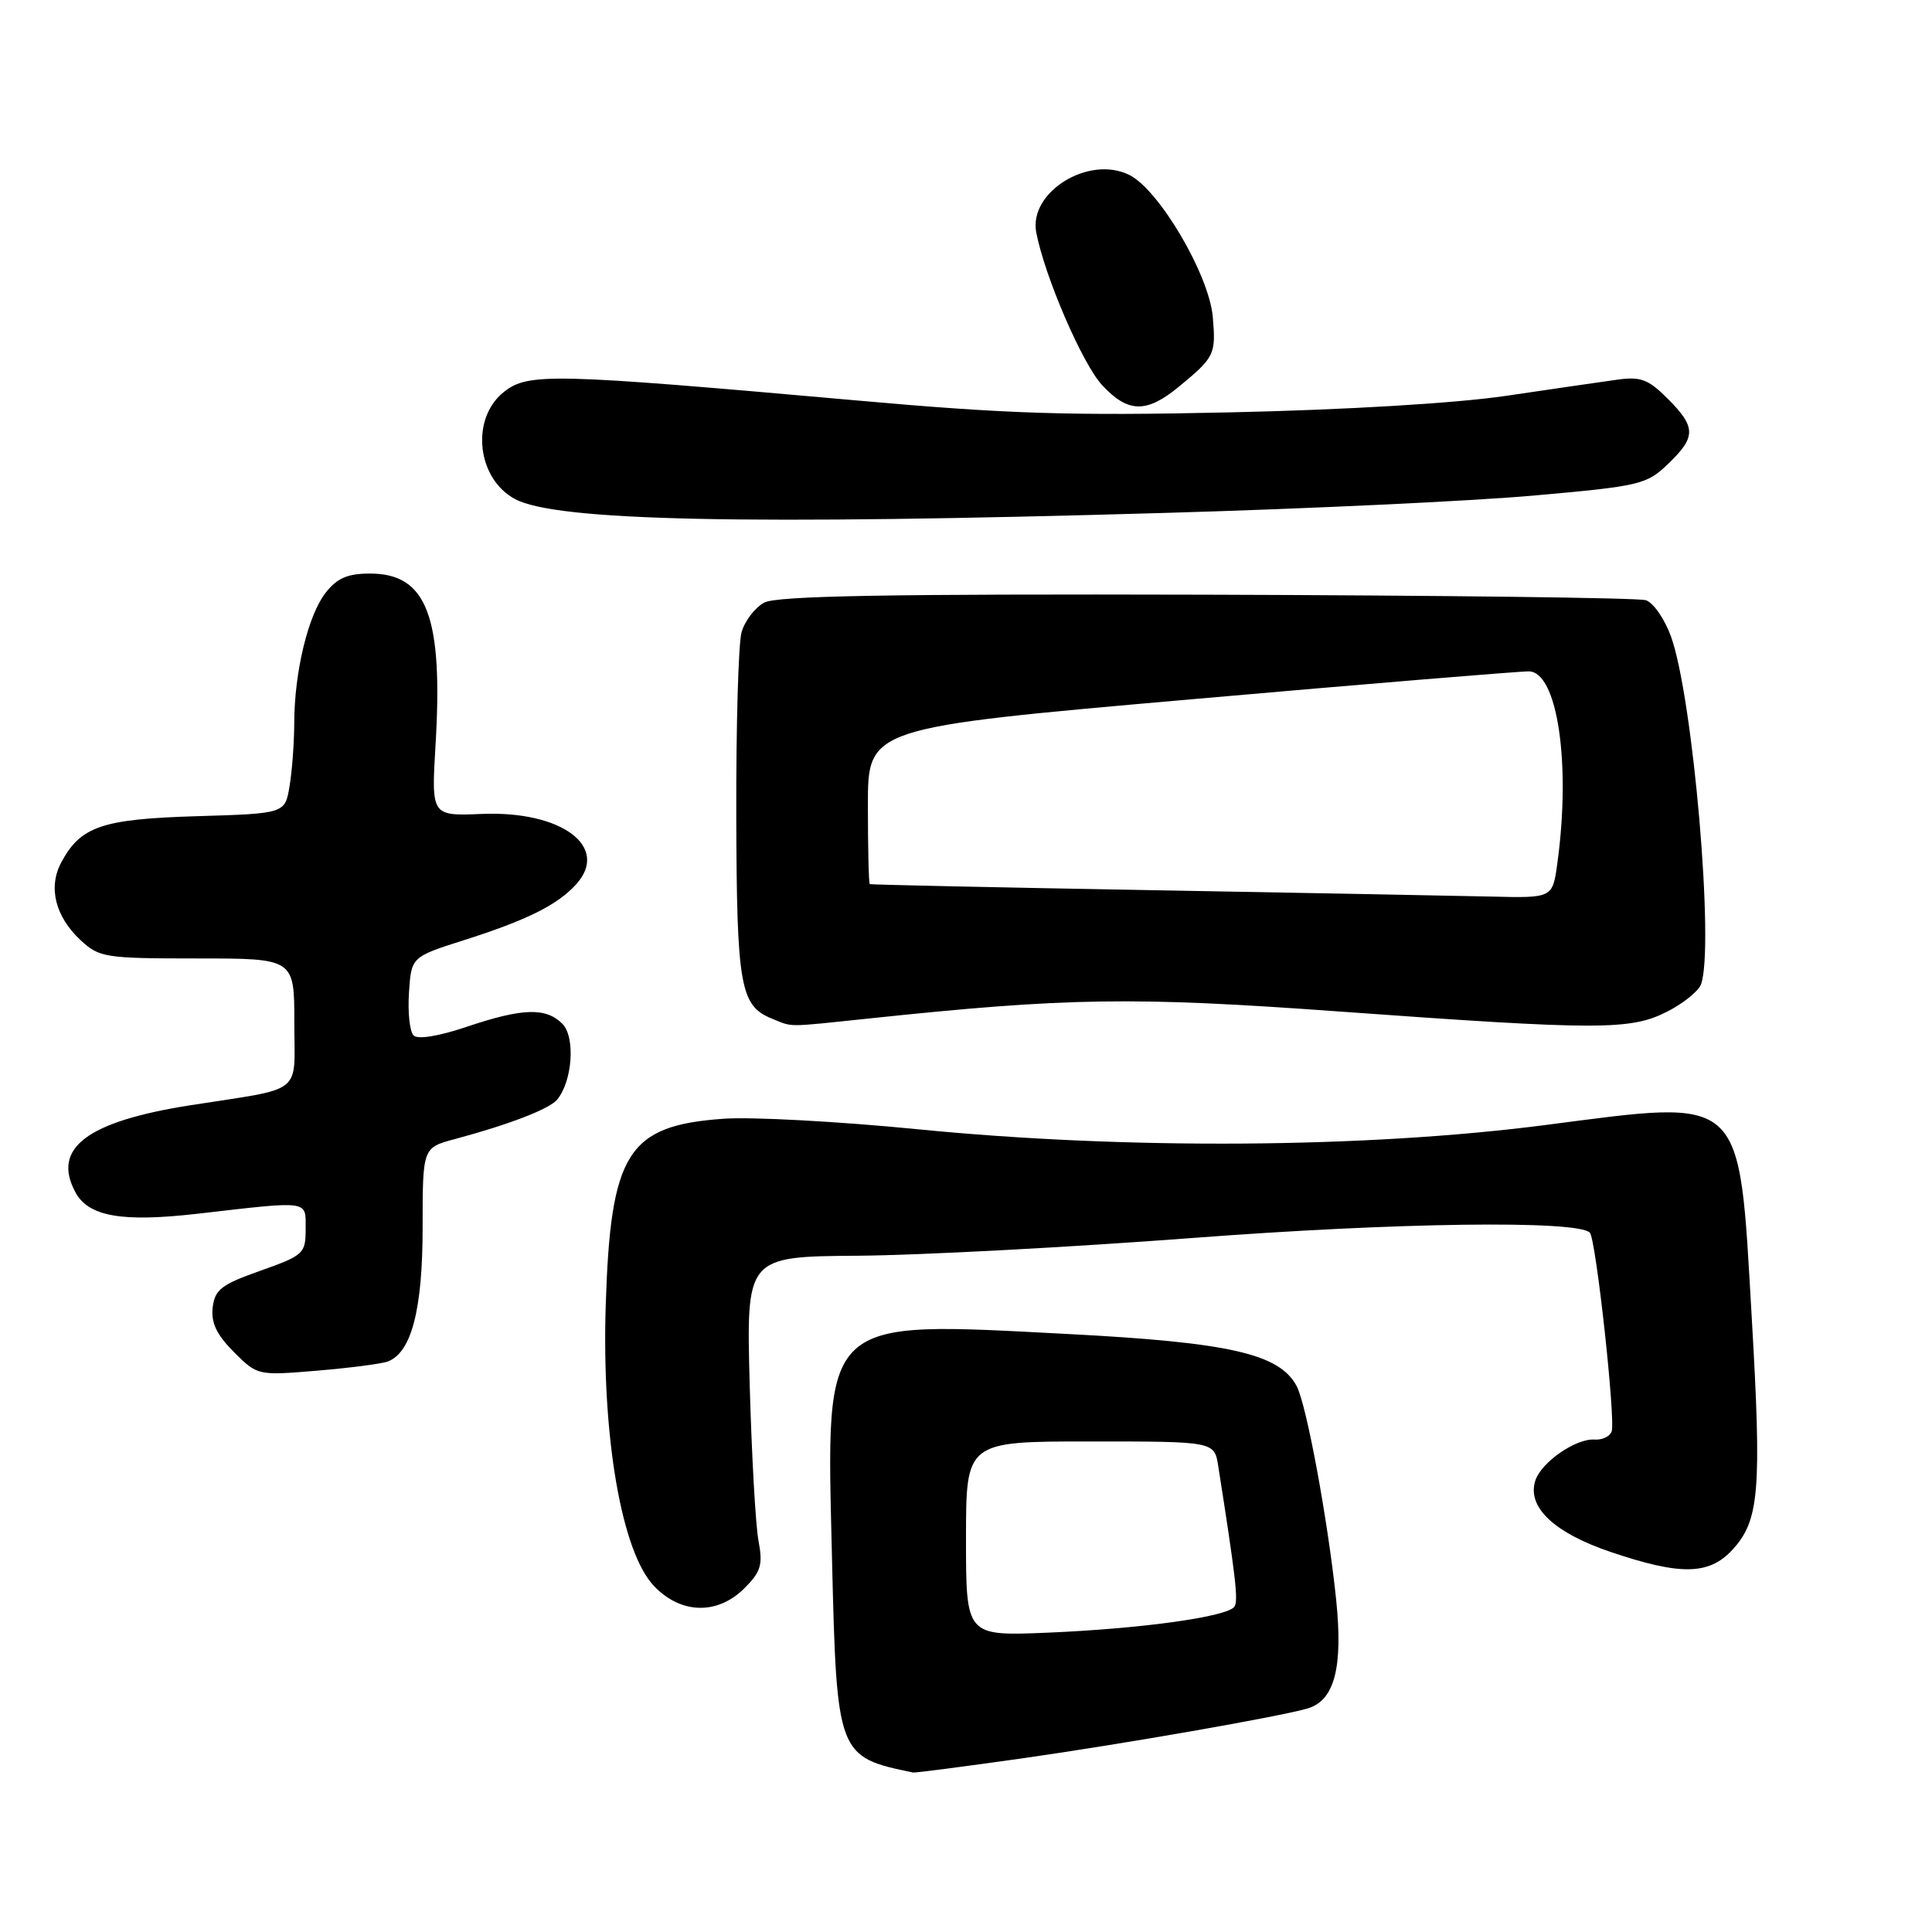 <?xml version="1.0" encoding="UTF-8" standalone="no"?>
<!DOCTYPE svg PUBLIC "-//W3C//DTD SVG 1.1//EN" "http://www.w3.org/Graphics/SVG/1.1/DTD/svg11.dtd" >
<svg xmlns="http://www.w3.org/2000/svg" xmlns:xlink="http://www.w3.org/1999/xlink" version="1.1" viewBox="0 0 256 256">
 <g >
 <path fill="currentColor"
d=" M 135.39 233.00 C 148.82 231.09 169.64 227.45 173.26 226.38 C 176.84 225.32 177.98 220.95 177.04 211.89 C 175.95 201.43 173.12 186.11 171.81 183.66 C 169.54 179.39 162.93 177.88 141.65 176.77 C 108.57 175.05 109.48 174.21 110.24 206.32 C 110.87 232.61 110.94 232.80 121.00 234.87 C 121.28 234.92 127.75 234.08 135.39 233.00 Z  M 98.65 210.44 C 100.83 208.26 101.10 207.34 100.51 204.19 C 100.12 202.16 99.60 192.85 99.34 183.50 C 98.88 166.50 98.88 166.50 113.69 166.39 C 121.84 166.33 141.78 165.27 158.00 164.04 C 185.04 161.98 208.99 161.66 210.66 163.33 C 211.47 164.13 214.10 188.19 213.55 189.69 C 213.30 190.35 212.30 190.82 211.30 190.75 C 208.81 190.57 204.21 193.76 203.43 196.21 C 202.32 199.72 205.95 203.13 213.50 205.67 C 222.68 208.77 226.45 208.70 229.53 205.38 C 233.13 201.49 233.45 197.59 232.11 174.50 C 230.38 144.71 231.36 145.63 204.78 149.07 C 180.97 152.15 149.22 152.36 121.58 149.63 C 111.17 148.60 99.60 147.97 95.86 148.24 C 83.15 149.15 80.90 152.72 80.26 173.00 C 79.72 190.34 82.36 205.68 86.67 210.17 C 90.24 213.90 95.08 214.01 98.65 210.44 Z  M 51.40 180.40 C 54.53 179.20 56.00 173.51 56.00 162.64 C 56.00 152.08 56.00 152.08 60.25 150.94 C 67.48 149.00 72.80 146.95 73.83 145.70 C 75.86 143.24 76.26 137.40 74.51 135.65 C 72.33 133.47 69.22 133.57 61.83 136.06 C 58.11 137.31 55.36 137.76 54.80 137.20 C 54.29 136.69 54.02 134.15 54.19 131.54 C 54.50 126.80 54.50 126.80 61.50 124.57 C 69.85 121.91 73.86 119.91 76.34 117.18 C 80.84 112.21 74.44 107.42 63.87 107.85 C 57.15 108.13 57.15 108.13 57.71 98.72 C 58.73 81.68 56.56 76.00 49.03 76.00 C 46.06 76.00 44.67 76.60 43.15 78.54 C 40.83 81.49 39.00 89.06 38.99 95.80 C 38.98 98.38 38.71 102.14 38.37 104.15 C 37.77 107.80 37.77 107.80 26.09 108.15 C 13.49 108.53 10.68 109.49 8.11 114.29 C 6.35 117.58 7.33 121.47 10.69 124.59 C 13.16 126.88 13.94 127.00 26.15 127.00 C 39.00 127.00 39.00 127.00 39.00 135.48 C 39.00 145.24 40.48 144.06 25.18 146.46 C 11.52 148.61 6.86 152.13 9.98 157.96 C 11.71 161.20 16.13 161.98 26.23 160.82 C 41.21 159.10 40.50 158.99 40.50 162.88 C 40.50 166.10 40.23 166.35 34.50 168.38 C 29.32 170.21 28.46 170.88 28.18 173.26 C 27.95 175.28 28.71 176.86 30.99 179.15 C 34.12 182.27 34.14 182.28 42.04 181.62 C 46.39 181.25 50.60 180.71 51.40 180.40 Z  M 115.00 134.97 C 141.53 132.17 150.08 132.04 177.61 134.04 C 211.93 136.52 216.06 136.52 220.92 134.04 C 223.03 132.97 225.03 131.35 225.38 130.46 C 227.21 125.70 224.33 92.32 221.40 84.30 C 220.56 81.99 219.06 79.84 218.08 79.53 C 217.09 79.21 190.91 78.89 159.89 78.80 C 117.56 78.69 102.94 78.95 101.26 79.85 C 100.03 80.52 98.68 82.28 98.26 83.78 C 97.84 85.28 97.53 96.17 97.56 108.00 C 97.62 130.73 98.07 133.28 102.32 134.99 C 105.11 136.12 104.02 136.12 115.00 134.97 Z  M 154.50 67.96 C 173.20 67.42 195.14 66.39 203.27 65.66 C 217.32 64.41 218.18 64.21 221.02 61.48 C 224.76 57.90 224.75 56.60 220.97 52.82 C 218.39 50.24 217.40 49.87 214.22 50.32 C 212.18 50.60 205.55 51.57 199.50 52.46 C 192.90 53.43 178.31 54.31 163.00 54.64 C 141.77 55.11 133.48 54.85 113.50 53.06 C 73.02 49.46 69.97 49.38 66.75 51.95 C 62.33 55.47 63.17 63.42 68.25 66.13 C 73.69 69.05 98.78 69.58 154.50 67.96 Z  M 156.17 51.27 C 160.95 47.34 161.13 46.97 160.70 42.00 C 160.22 36.40 153.56 25.08 149.60 23.16 C 144.22 20.54 136.28 25.47 137.31 30.81 C 138.43 36.65 143.45 48.28 146.06 51.06 C 149.47 54.72 151.91 54.77 156.17 51.27 Z  M 128.00 203.89 C 128.00 191.00 128.00 191.00 144.45 191.00 C 160.91 191.00 160.91 191.00 161.42 194.25 C 163.75 209.07 164.09 212.04 163.58 212.87 C 162.75 214.22 151.33 215.81 138.75 216.34 C 128.00 216.78 128.00 216.78 128.00 203.89 Z  M 152.50 117.95 C 132.15 117.59 115.39 117.23 115.25 117.15 C 115.11 117.07 115.00 112.37 115.00 106.71 C 115.00 96.42 115.00 96.42 157.75 92.67 C 181.26 90.60 201.44 88.94 202.59 88.96 C 206.37 89.03 208.17 101.18 206.36 114.36 C 205.73 119.00 205.73 119.00 197.61 118.80 C 193.15 118.70 172.85 118.31 152.50 117.95 Z "/>
</g>
</svg>